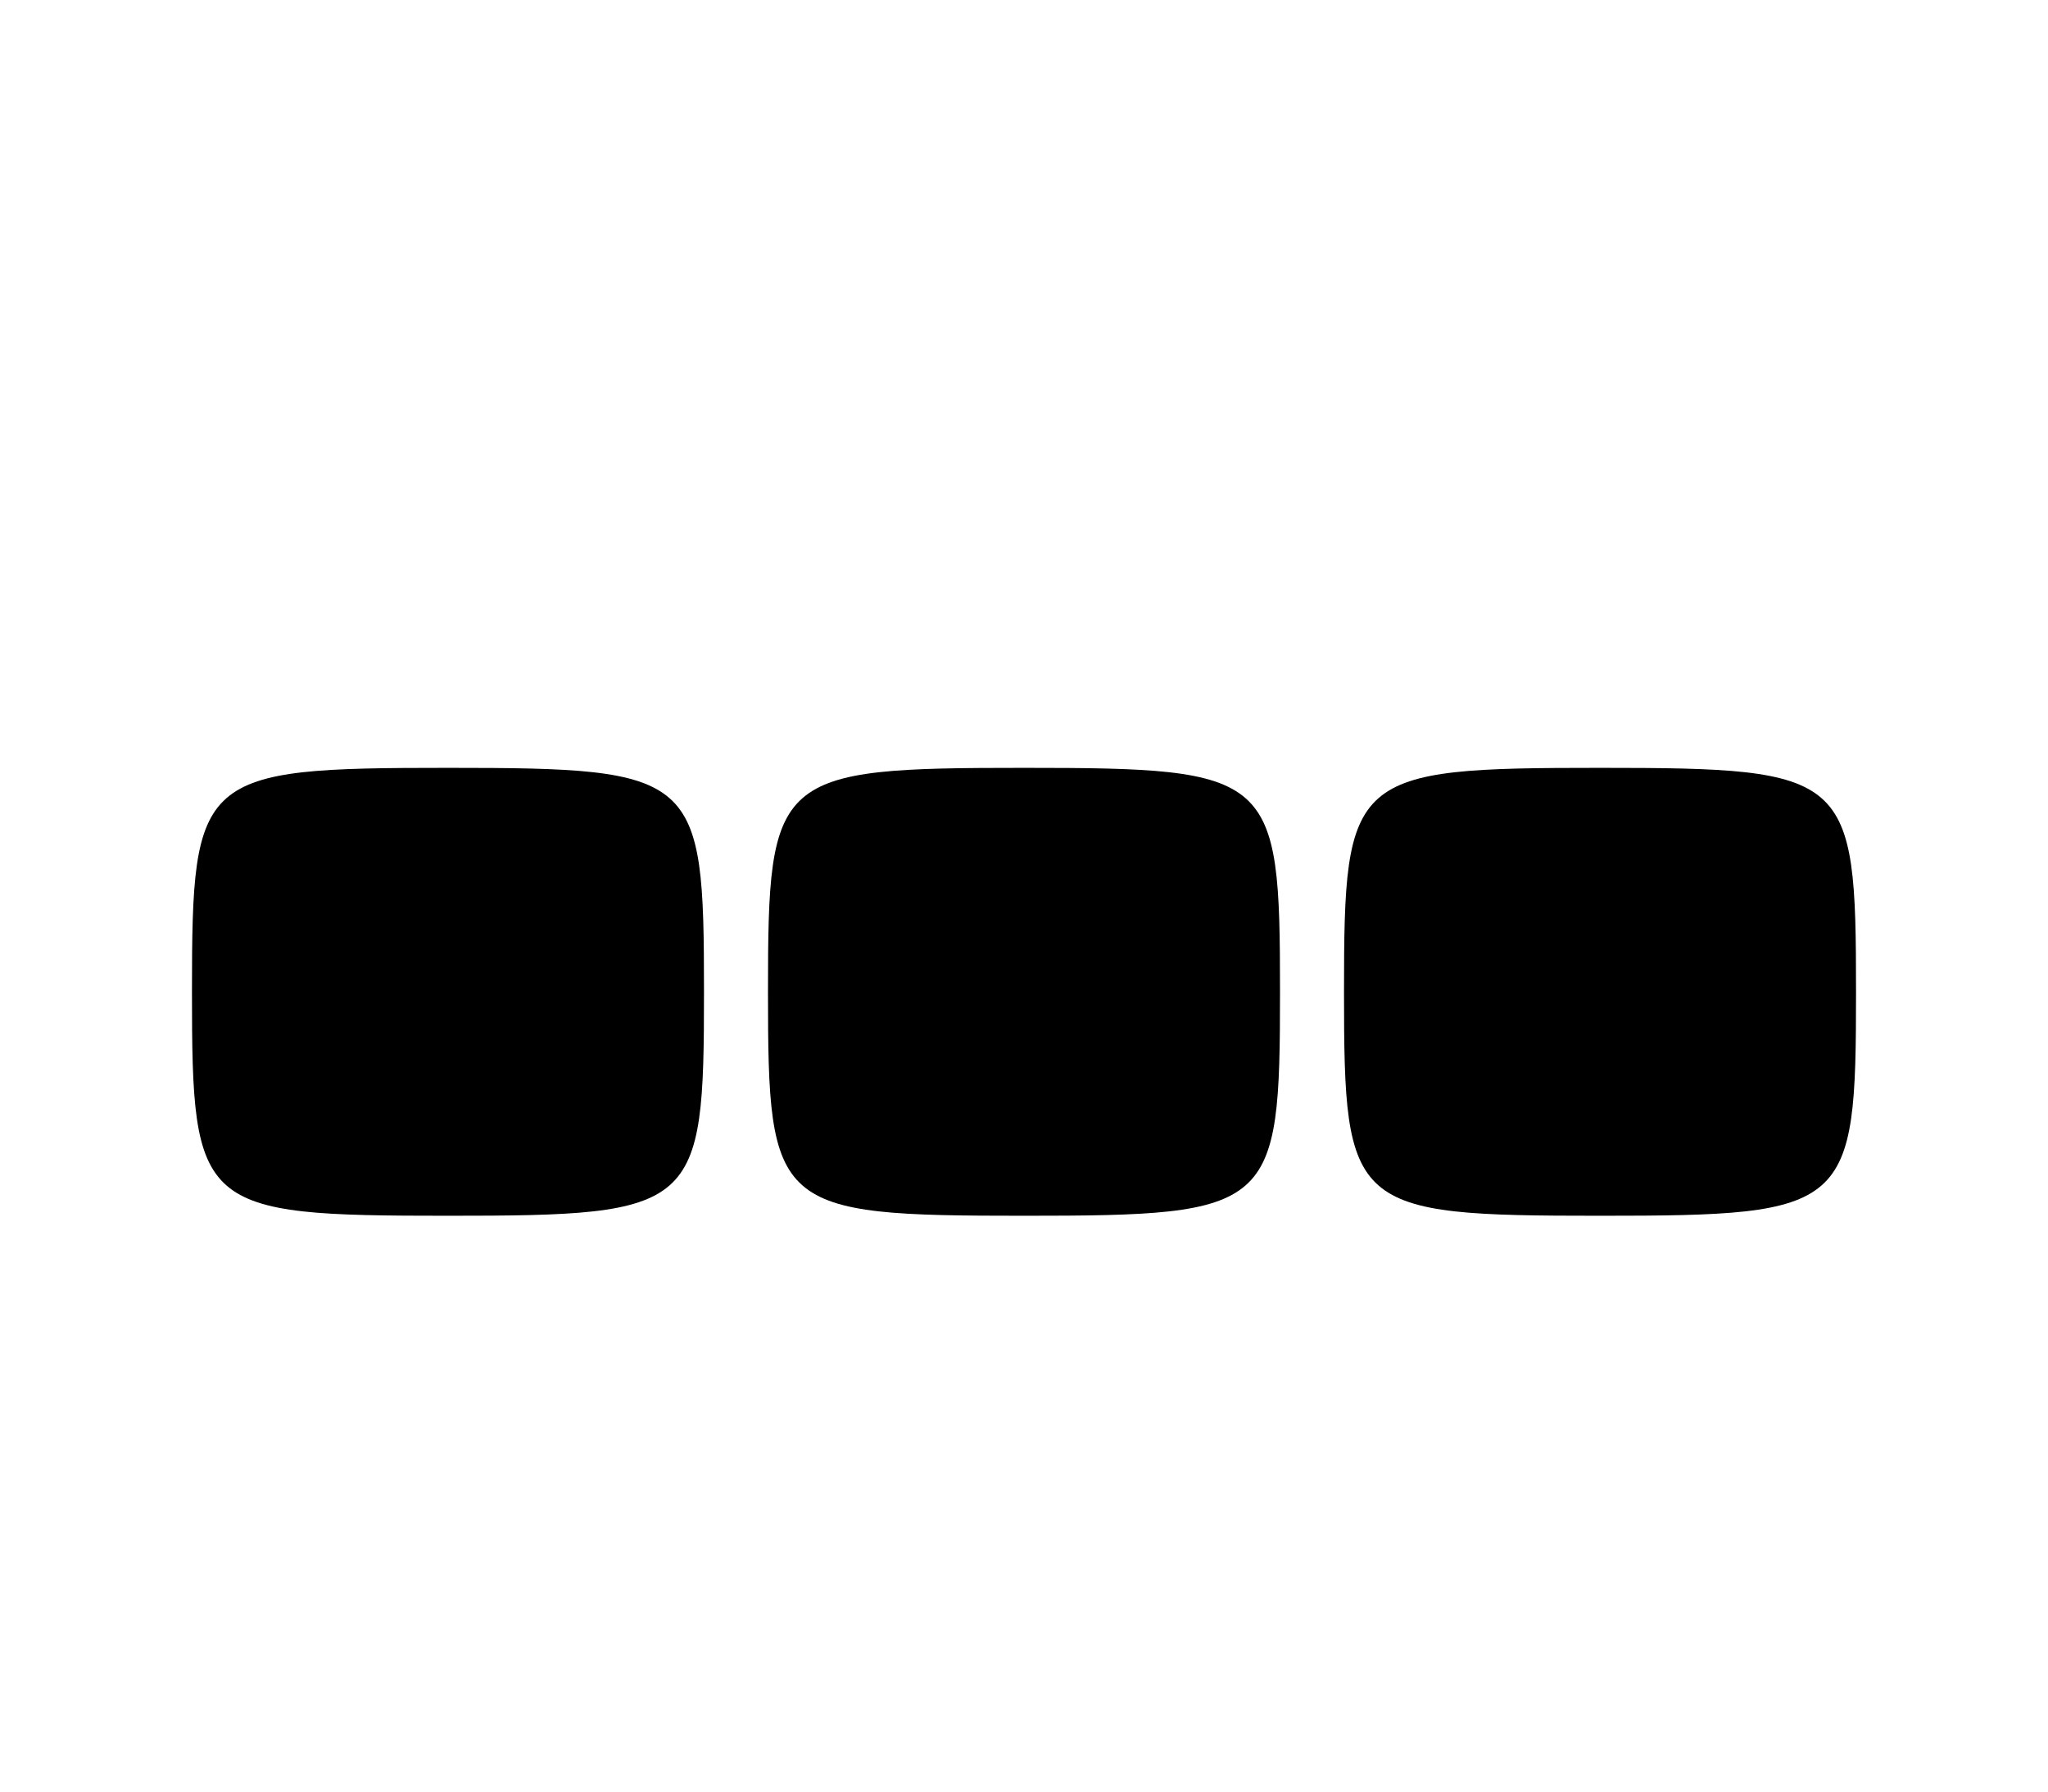 <svg version="1" xmlns="http://www.w3.org/2000/svg" width="21.333" height="18.667" viewBox="0 0 28 28"><path d="M1 15.5c0 3.4.1 3.5 4 3.5s4-.1 4-3.5S8.9 12 5 12s-4 .1-4 3.5zm9 0c0 3.4.1 3.5 4 3.5s4-.1 4-3.5-.1-3.5-4-3.5-4 .1-4 3.5zm9 0c0 3.4.1 3.5 4 3.5s4-.1 4-3.5-.1-3.5-4-3.5-4 .1-4 3.5z"/></svg>